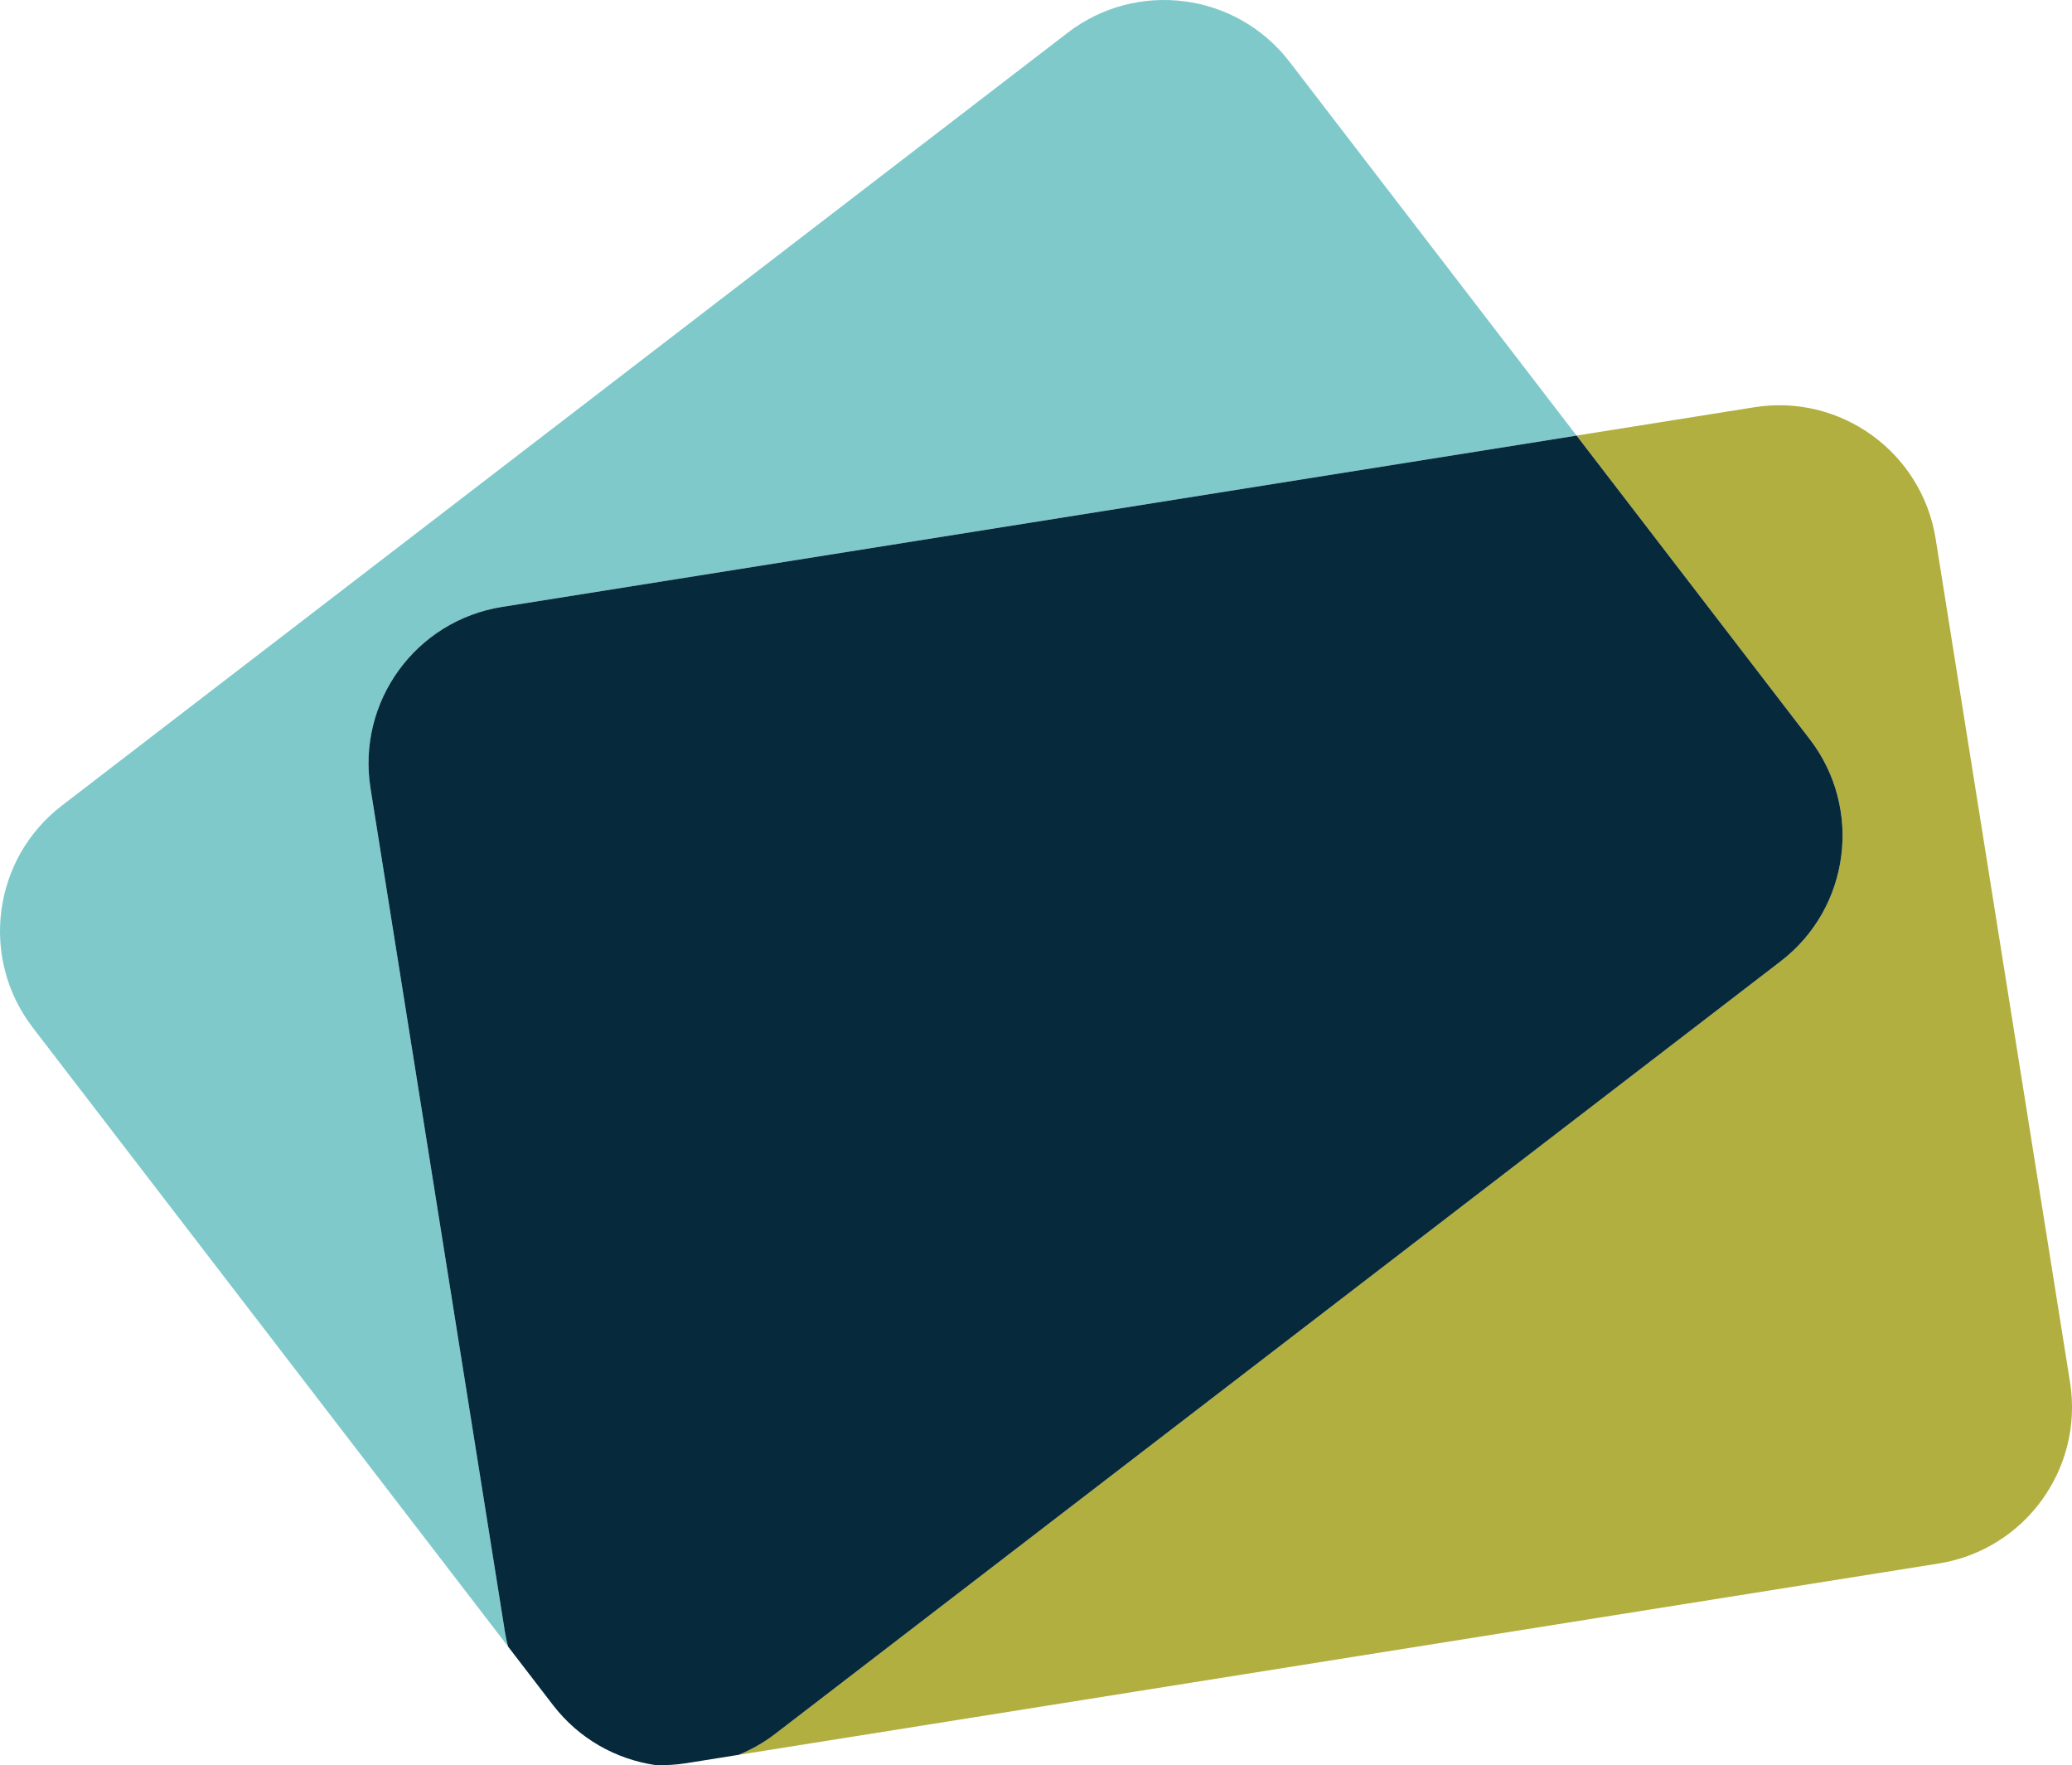 <svg version="1.1" id="图层_1" x="0px" y="0px" width="189.195px" height="161.132px" viewBox="0 0 189.195 161.132" enable-background="new 0 0 189.195 161.132" xml:space="preserve" xmlns="http://www.w3.org/2000/svg" xmlns:xlink="http://www.w3.org/1999/xlink" xmlns:xml="http://www.w3.org/XML/1998/namespace">
  <path opacity="0.8" fill="#60BCBE" enable-background="new    " d="M33.831,71.957c-1.256-7.884,4.115-15.295,12-16.552
	l98.129-15.641L117.756,5.65c-4.864-6.332-13.94-7.521-20.271-2.658L5.651,73.537c-6.333,4.863-7.521,13.94-2.658,20.27
	L46.389,150.3c-0.113-0.44-0.212-0.889-0.285-1.348L33.831,71.957z" class="color c1"/>
  <path fill="#B1AF3F" d="M189.014,126.173l-12.271-76.997c-1.259-7.883-8.668-13.256-16.554-12l-16.229,2.587l21.292,27.717
	c4.864,6.332,3.675,15.408-2.657,20.271l-91.834,70.545c-1.038,0.799-2.155,1.416-3.311,1.894l109.563-17.464
	C184.898,141.468,190.271,134.059,189.014,126.173z" class="color c2"/>
  <path fill="#06293C" d="M162.595,87.751c6.332-4.862,7.521-13.938,2.657-20.271L143.96,39.764L45.831,55.405
	c-7.885,1.256-13.256,8.667-12,16.552l12.272,76.998c0.073,0.459,0.172,0.905,0.285,1.348l4.102,5.338
	c2.377,3.094,5.761,4.951,9.337,5.482c0.93,0.035,1.875-0.017,2.827-0.168l4.796-0.765c1.154-0.478,2.271-1.095,3.311-1.894
	L162.595,87.751z" class="color c3"/>
</svg>